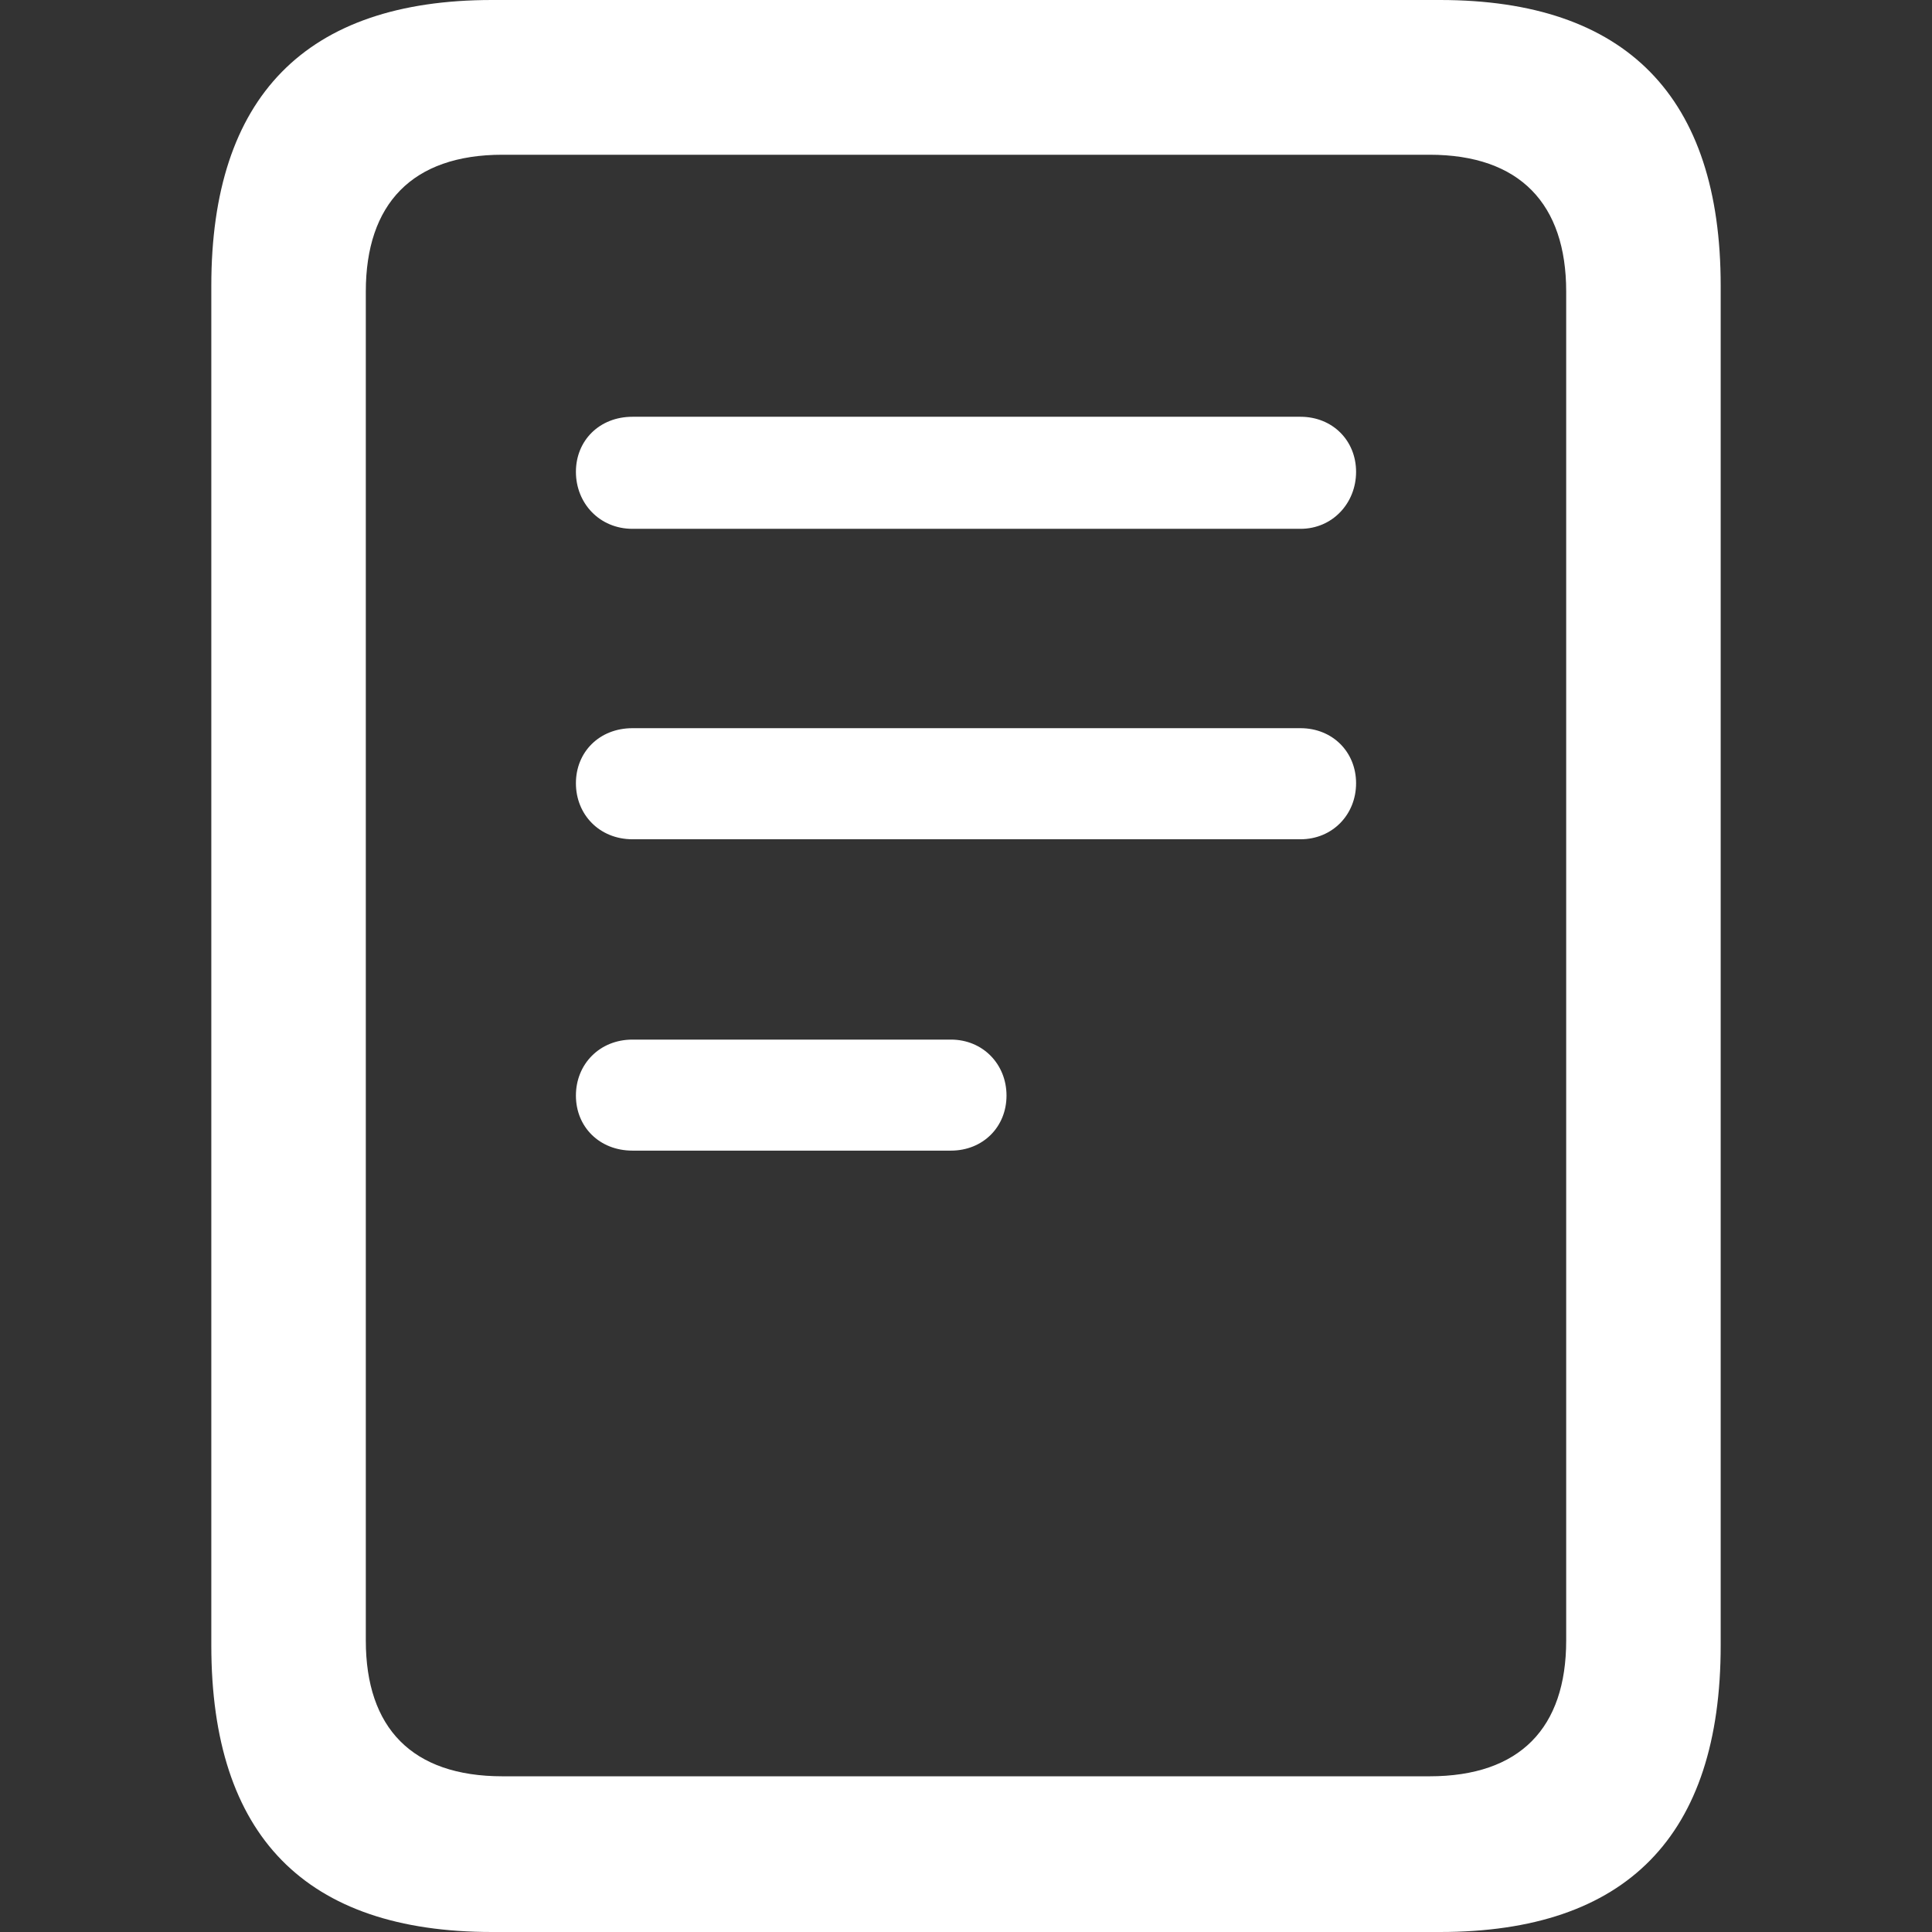 <?xml version="1.0" encoding="utf-8"?>
<svg width="32" height="32" viewBox="0 0 32 32" fill="none" xmlns="http://www.w3.org/2000/svg">
  <rect x="0" y="0" width="32" height="32" fill="#333333" stroke="none"/>
  <path d="M3.5 27.251C3.5 30.412 5.061 32 8.15 32H23.85C26.939 32 28.5 30.412 28.5 27.251V4.733C28.5 1.604 26.939 0 23.85 0H8.15C5.061 0 3.5 1.604 3.5 4.733V27.251ZM6.059 27.172V4.828C6.059 3.381 6.824 2.563 8.322 2.563H23.678C25.176 2.563 25.941 3.381 25.941 4.828V27.172C25.941 28.619 25.176 29.421 23.678 29.421H8.322C6.824 29.421 6.059 28.619 6.059 27.172ZM10.476 8.759H21.54C22.07 8.759 22.461 8.334 22.461 7.815C22.461 7.296 22.07 6.903 21.54 6.903H10.476C9.929 6.903 9.539 7.296 9.539 7.815C9.539 8.334 9.929 8.759 10.476 8.759ZM10.476 13.901H21.54C22.07 13.901 22.461 13.492 22.461 12.973C22.461 12.454 22.07 12.061 21.54 12.061H10.476C9.929 12.061 9.539 12.454 9.539 12.973C9.539 13.492 9.929 13.901 10.476 13.901ZM10.476 19.058H15.75C16.281 19.058 16.671 18.665 16.671 18.146C16.671 17.628 16.281 17.219 15.75 17.219H10.476C9.929 17.219 9.539 17.628 9.539 18.146C9.539 18.665 9.929 19.058 10.476 19.058Z" style="fill: rgb(255, 255, 255);"/>
</svg>
